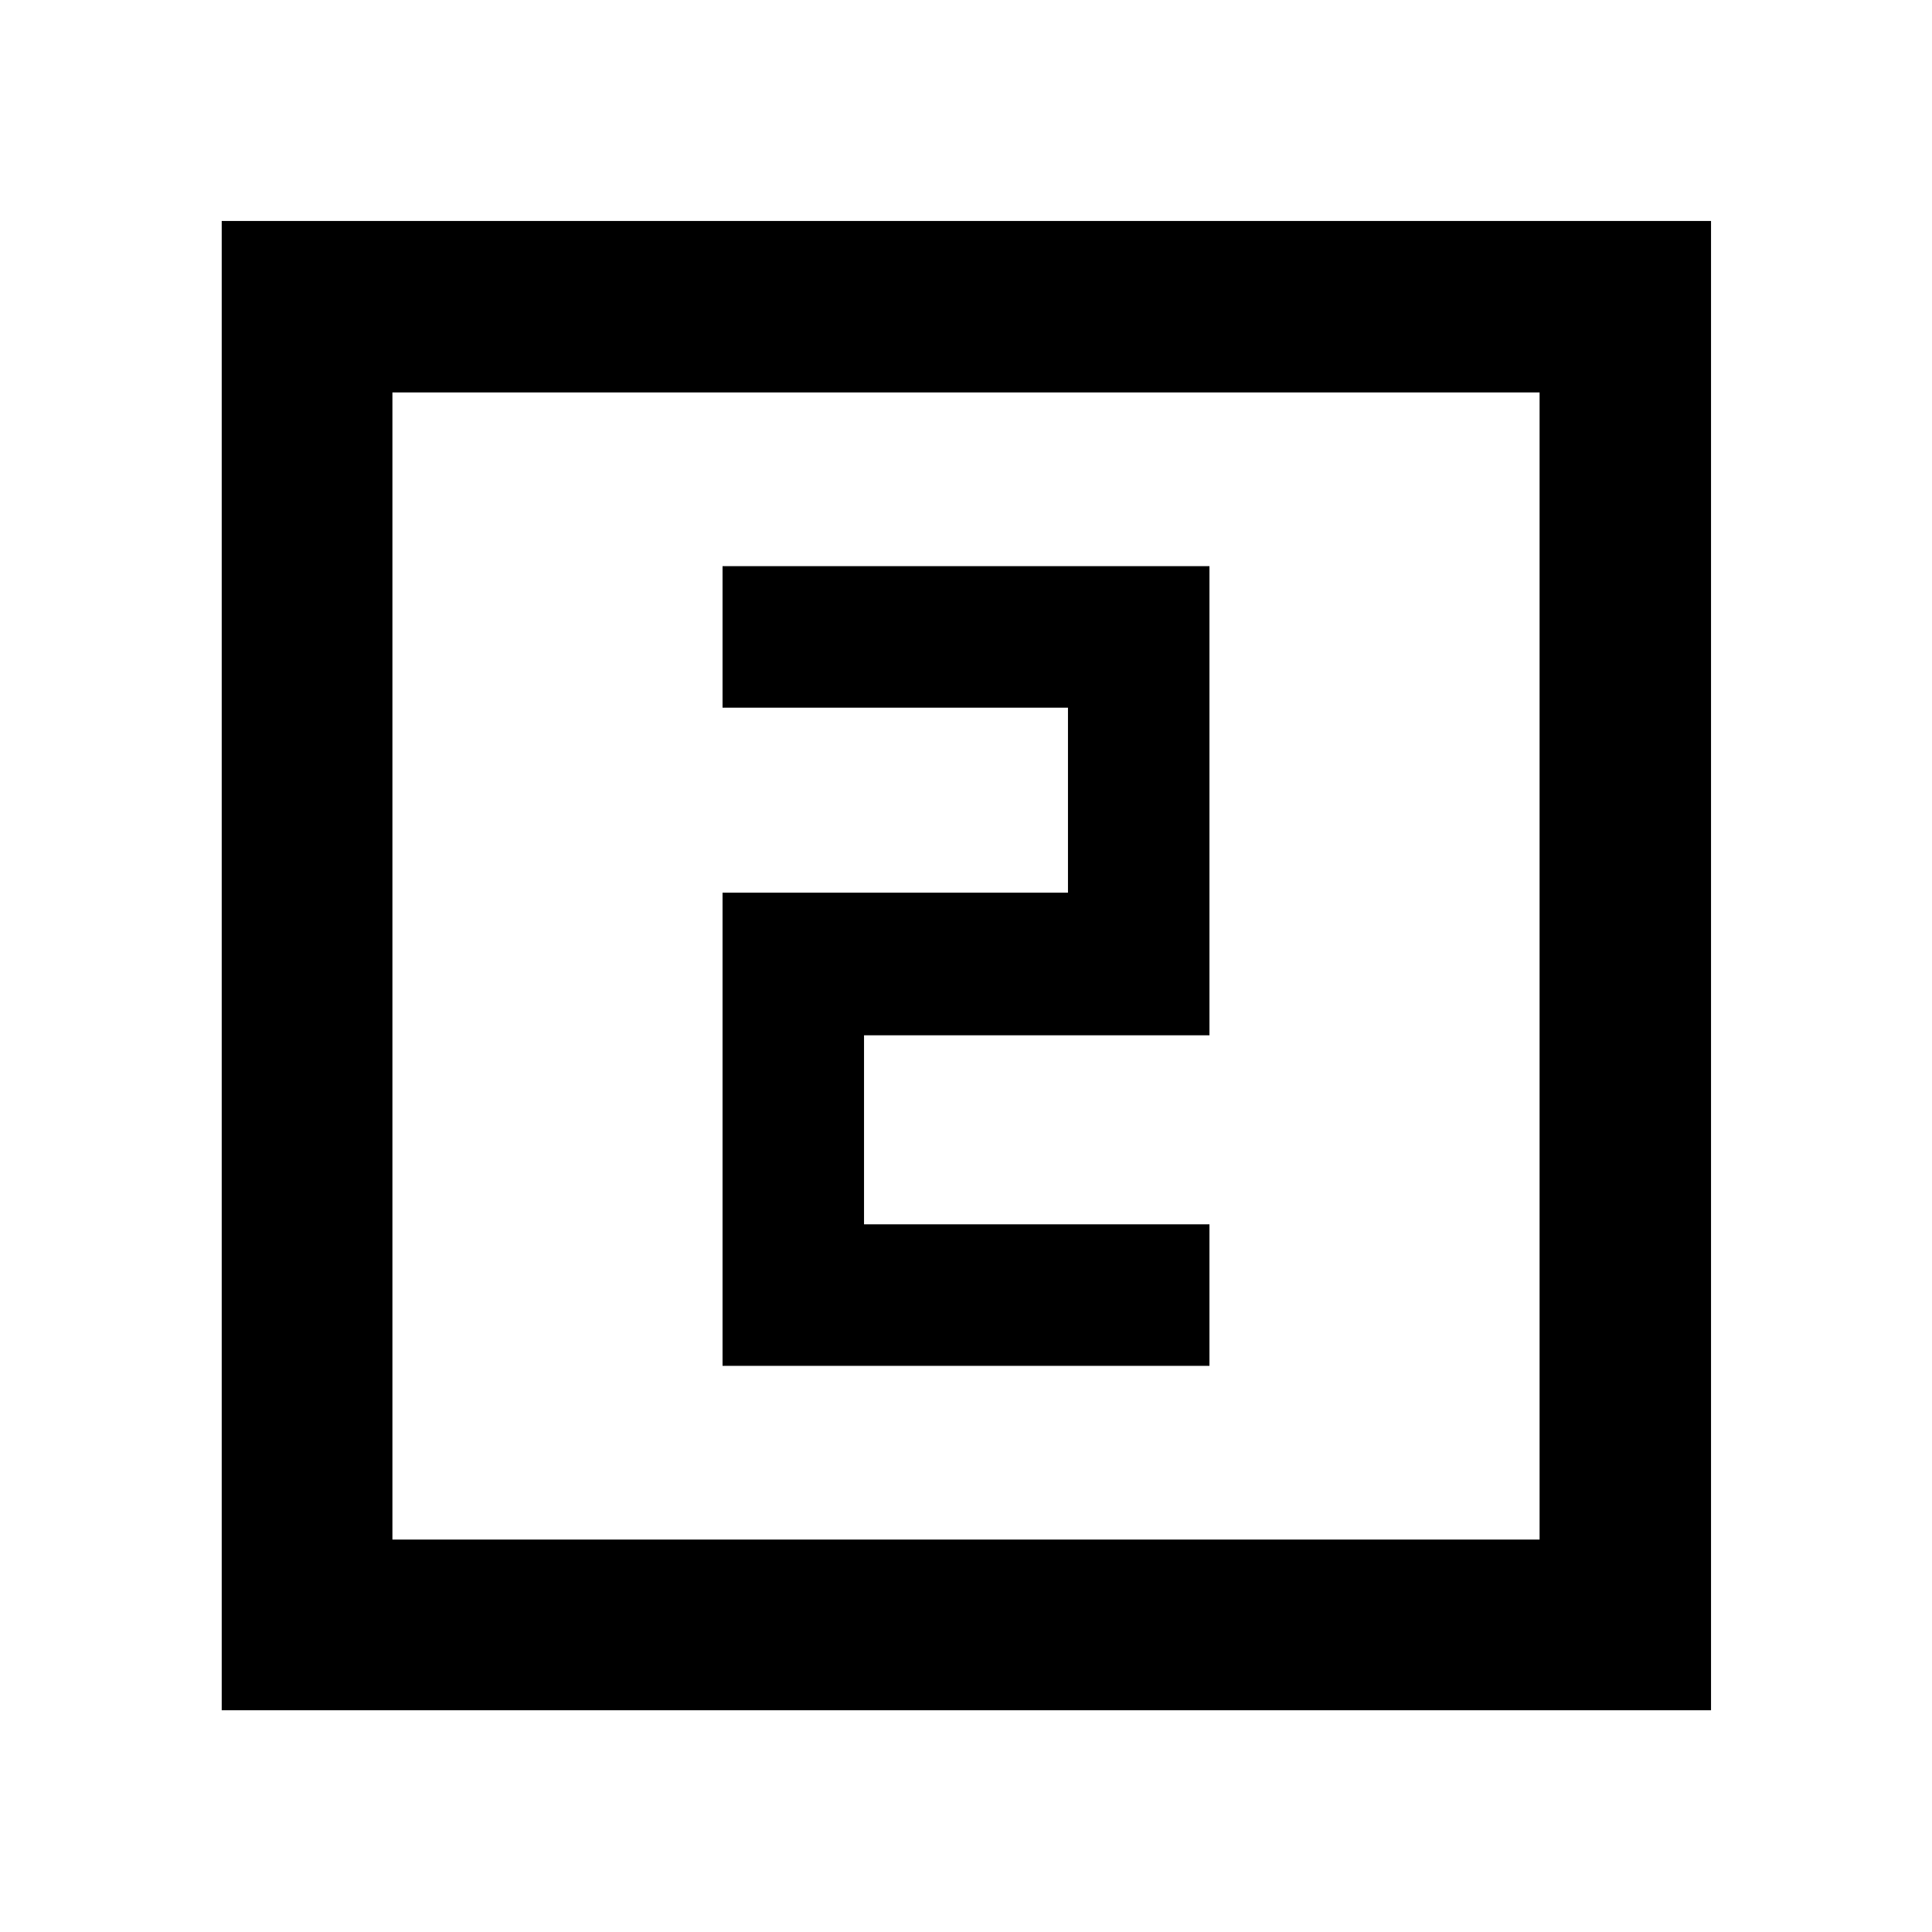 <svg xmlns="http://www.w3.org/2000/svg" height="40" viewBox="0 -960 960 960" width="40"><path d="M359.03-281.33h241.94v-70.31H429.33v-93.93h171.64v-233.1H359.03v70.31h171.64v91.93H359.03v235.1ZM110.17-110.17V-850.2H850.2v740.03H110.17Zm84.82-84.82h570.02v-570.02H194.99v570.02Zm0 0v-570.02 570.02Z"/></svg>